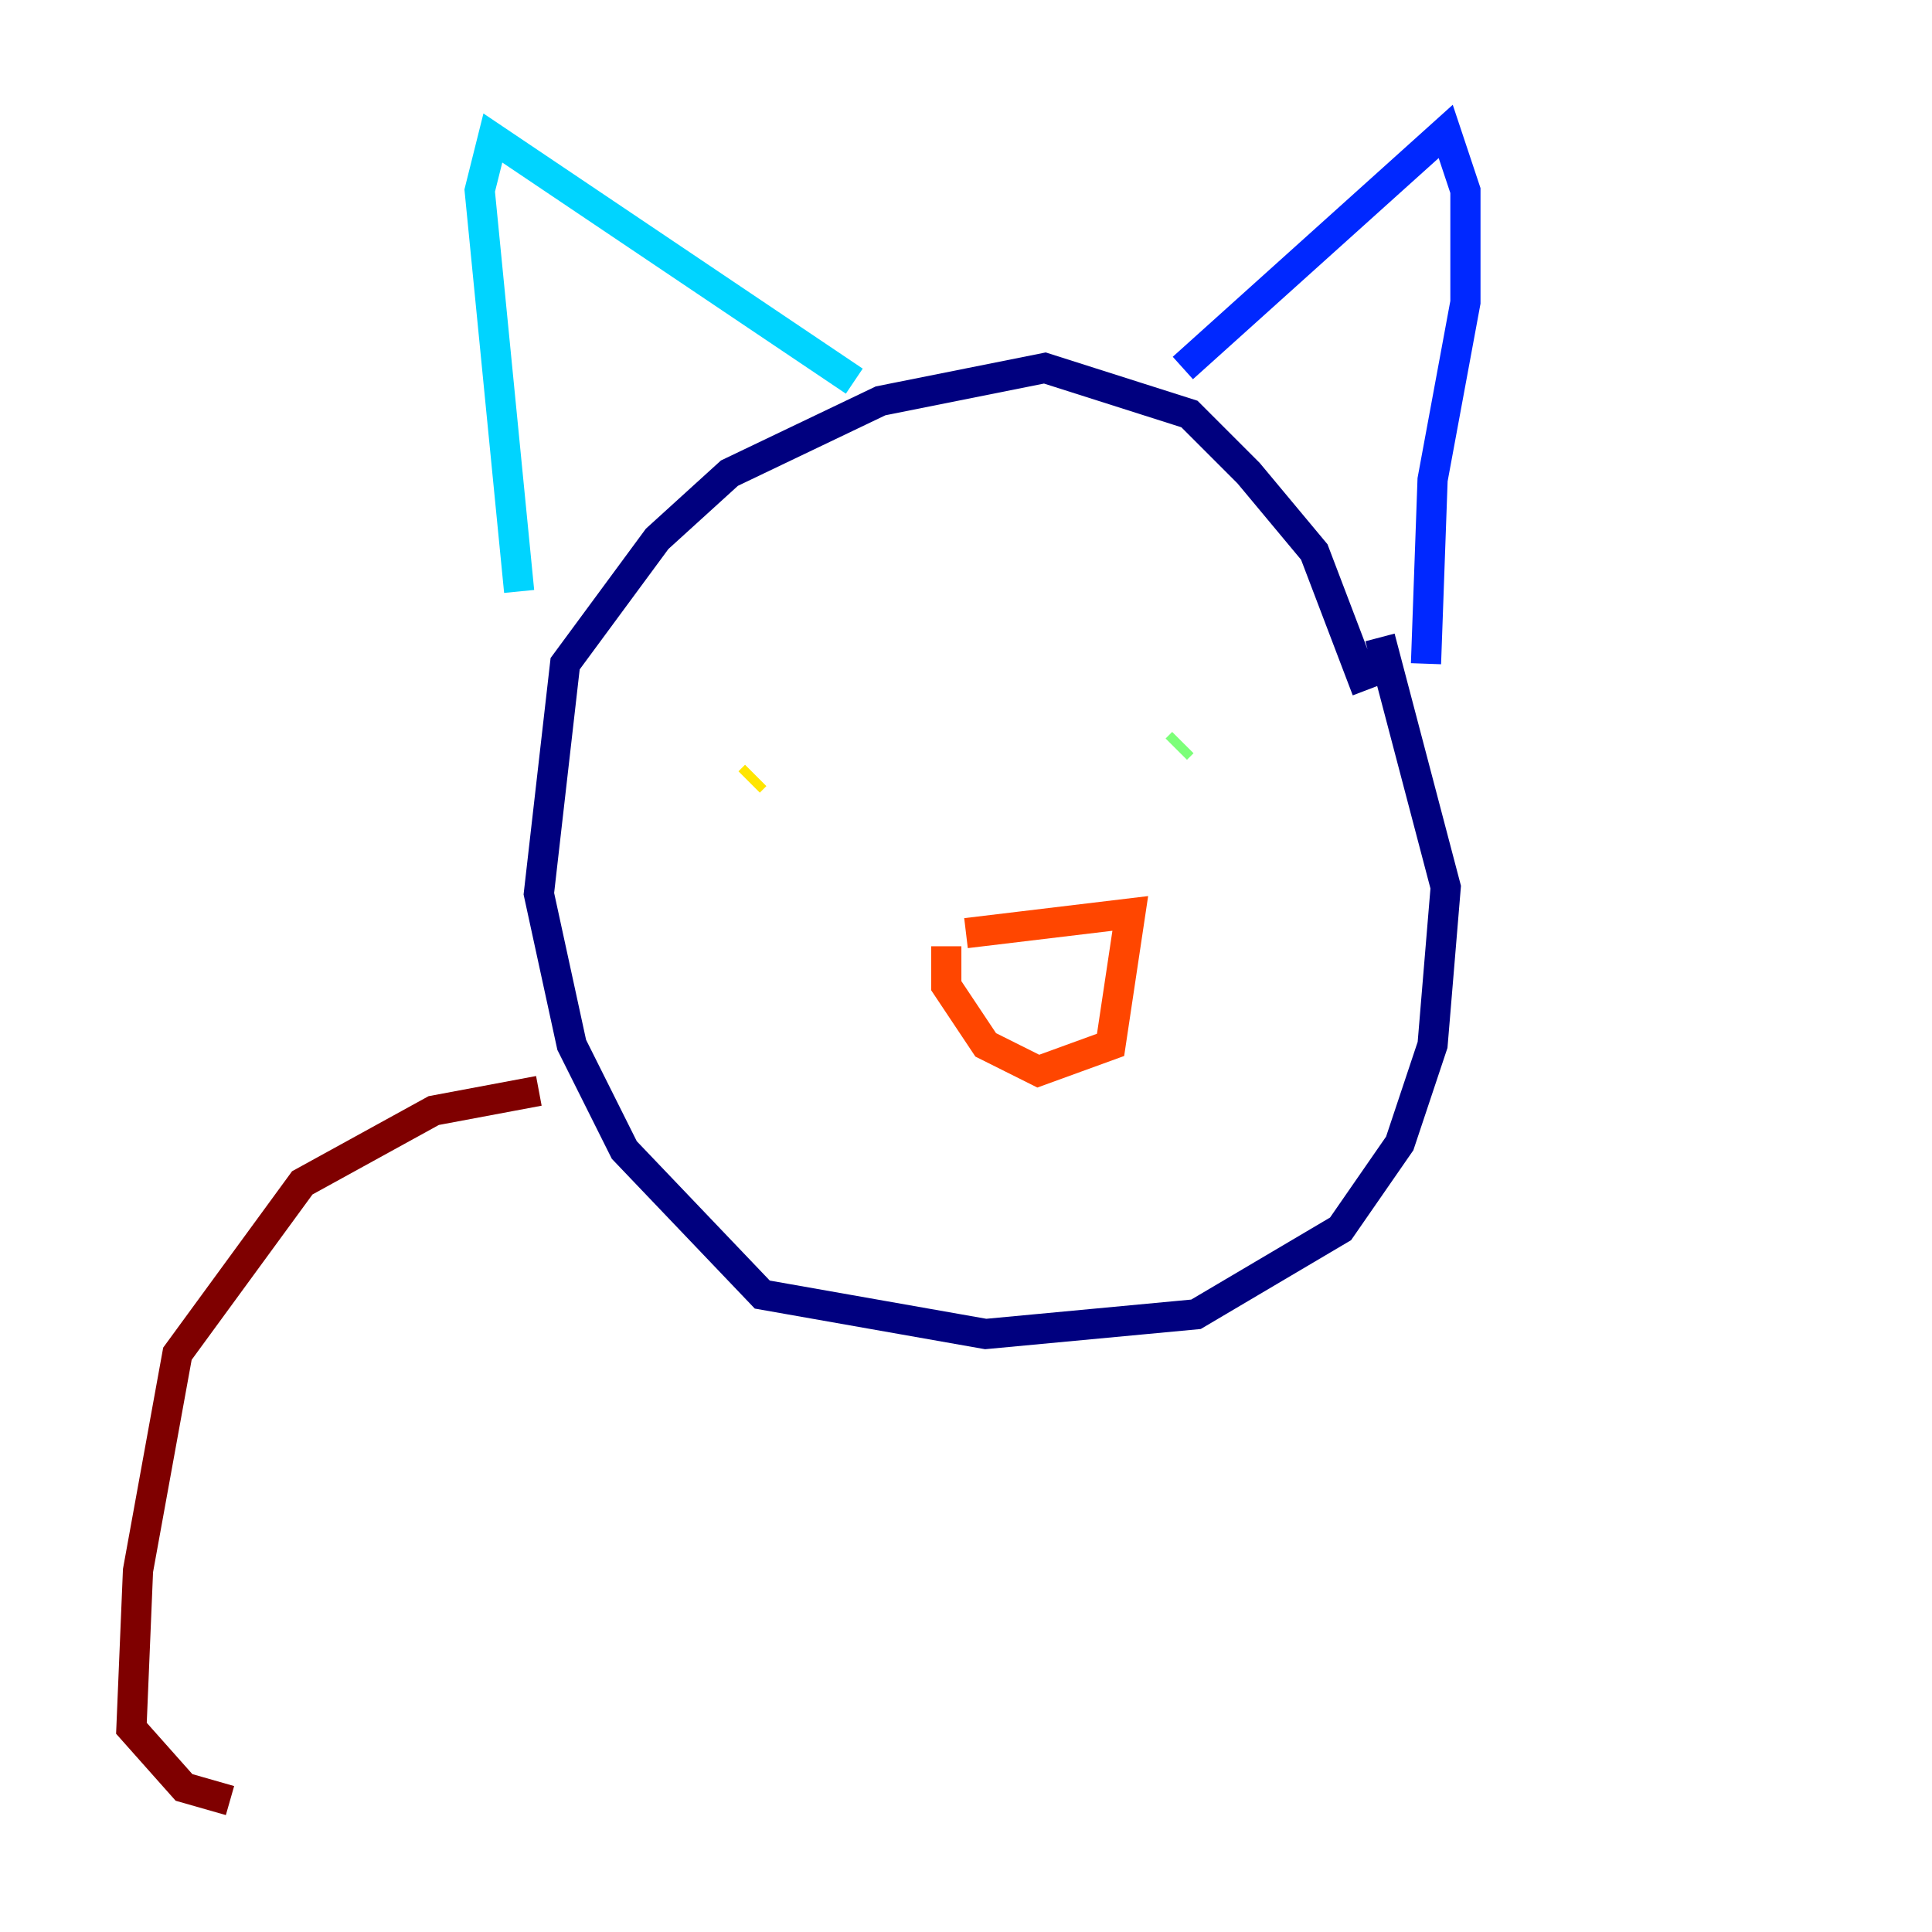 <?xml version="1.0" encoding="utf-8" ?>
<svg baseProfile="tiny" height="128" version="1.2" viewBox="0,0,128,128" width="128" xmlns="http://www.w3.org/2000/svg" xmlns:ev="http://www.w3.org/2001/xml-events" xmlns:xlink="http://www.w3.org/1999/xlink"><defs /><polyline fill="none" points="90.558,45.714 87.075,36.571 82.721,31.347 78.803,27.429 69.225,24.381 58.34,26.558 48.327,31.347 43.537,35.701 37.442,43.973 35.701,59.211 37.878,69.225 41.361,76.191 50.503,85.769 65.306,88.381 79.238,87.075 88.816,81.415 92.735,75.755 94.912,69.225 95.782,58.776 91.429,42.231" stroke="#00007f" stroke-width="2" /><polyline fill="none" points="78.367,24.381 95.782,8.707 97.088,12.626 97.088,20.027 94.912,31.782 94.476,43.973" stroke="#0028ff" stroke-width="2" /><polyline fill="none" points="56.599,25.252 32.653,9.143 31.782,12.626 34.395,39.184" stroke="#00d4ff" stroke-width="2" /><polyline fill="none" points="77.932,49.633 78.367,49.197" stroke="#7cff79" stroke-width="2" /><polyline fill="none" points="49.633,51.809 50.068,51.374" stroke="#ffe500" stroke-width="2" /><polyline fill="none" points="64.0,61.823 74.884,60.517 73.578,69.225 68.789,70.966 65.306,69.225 62.694,65.306 62.694,62.694" stroke="#ff4600" stroke-width="2" /><polyline fill="none" points="35.701,72.272 28.735,73.578 20.027,78.367 11.755,89.687 9.143,104.054 8.707,114.503 12.191,118.422 15.238,119.293" stroke="#7f0000" stroke-width="2" /></svg>
